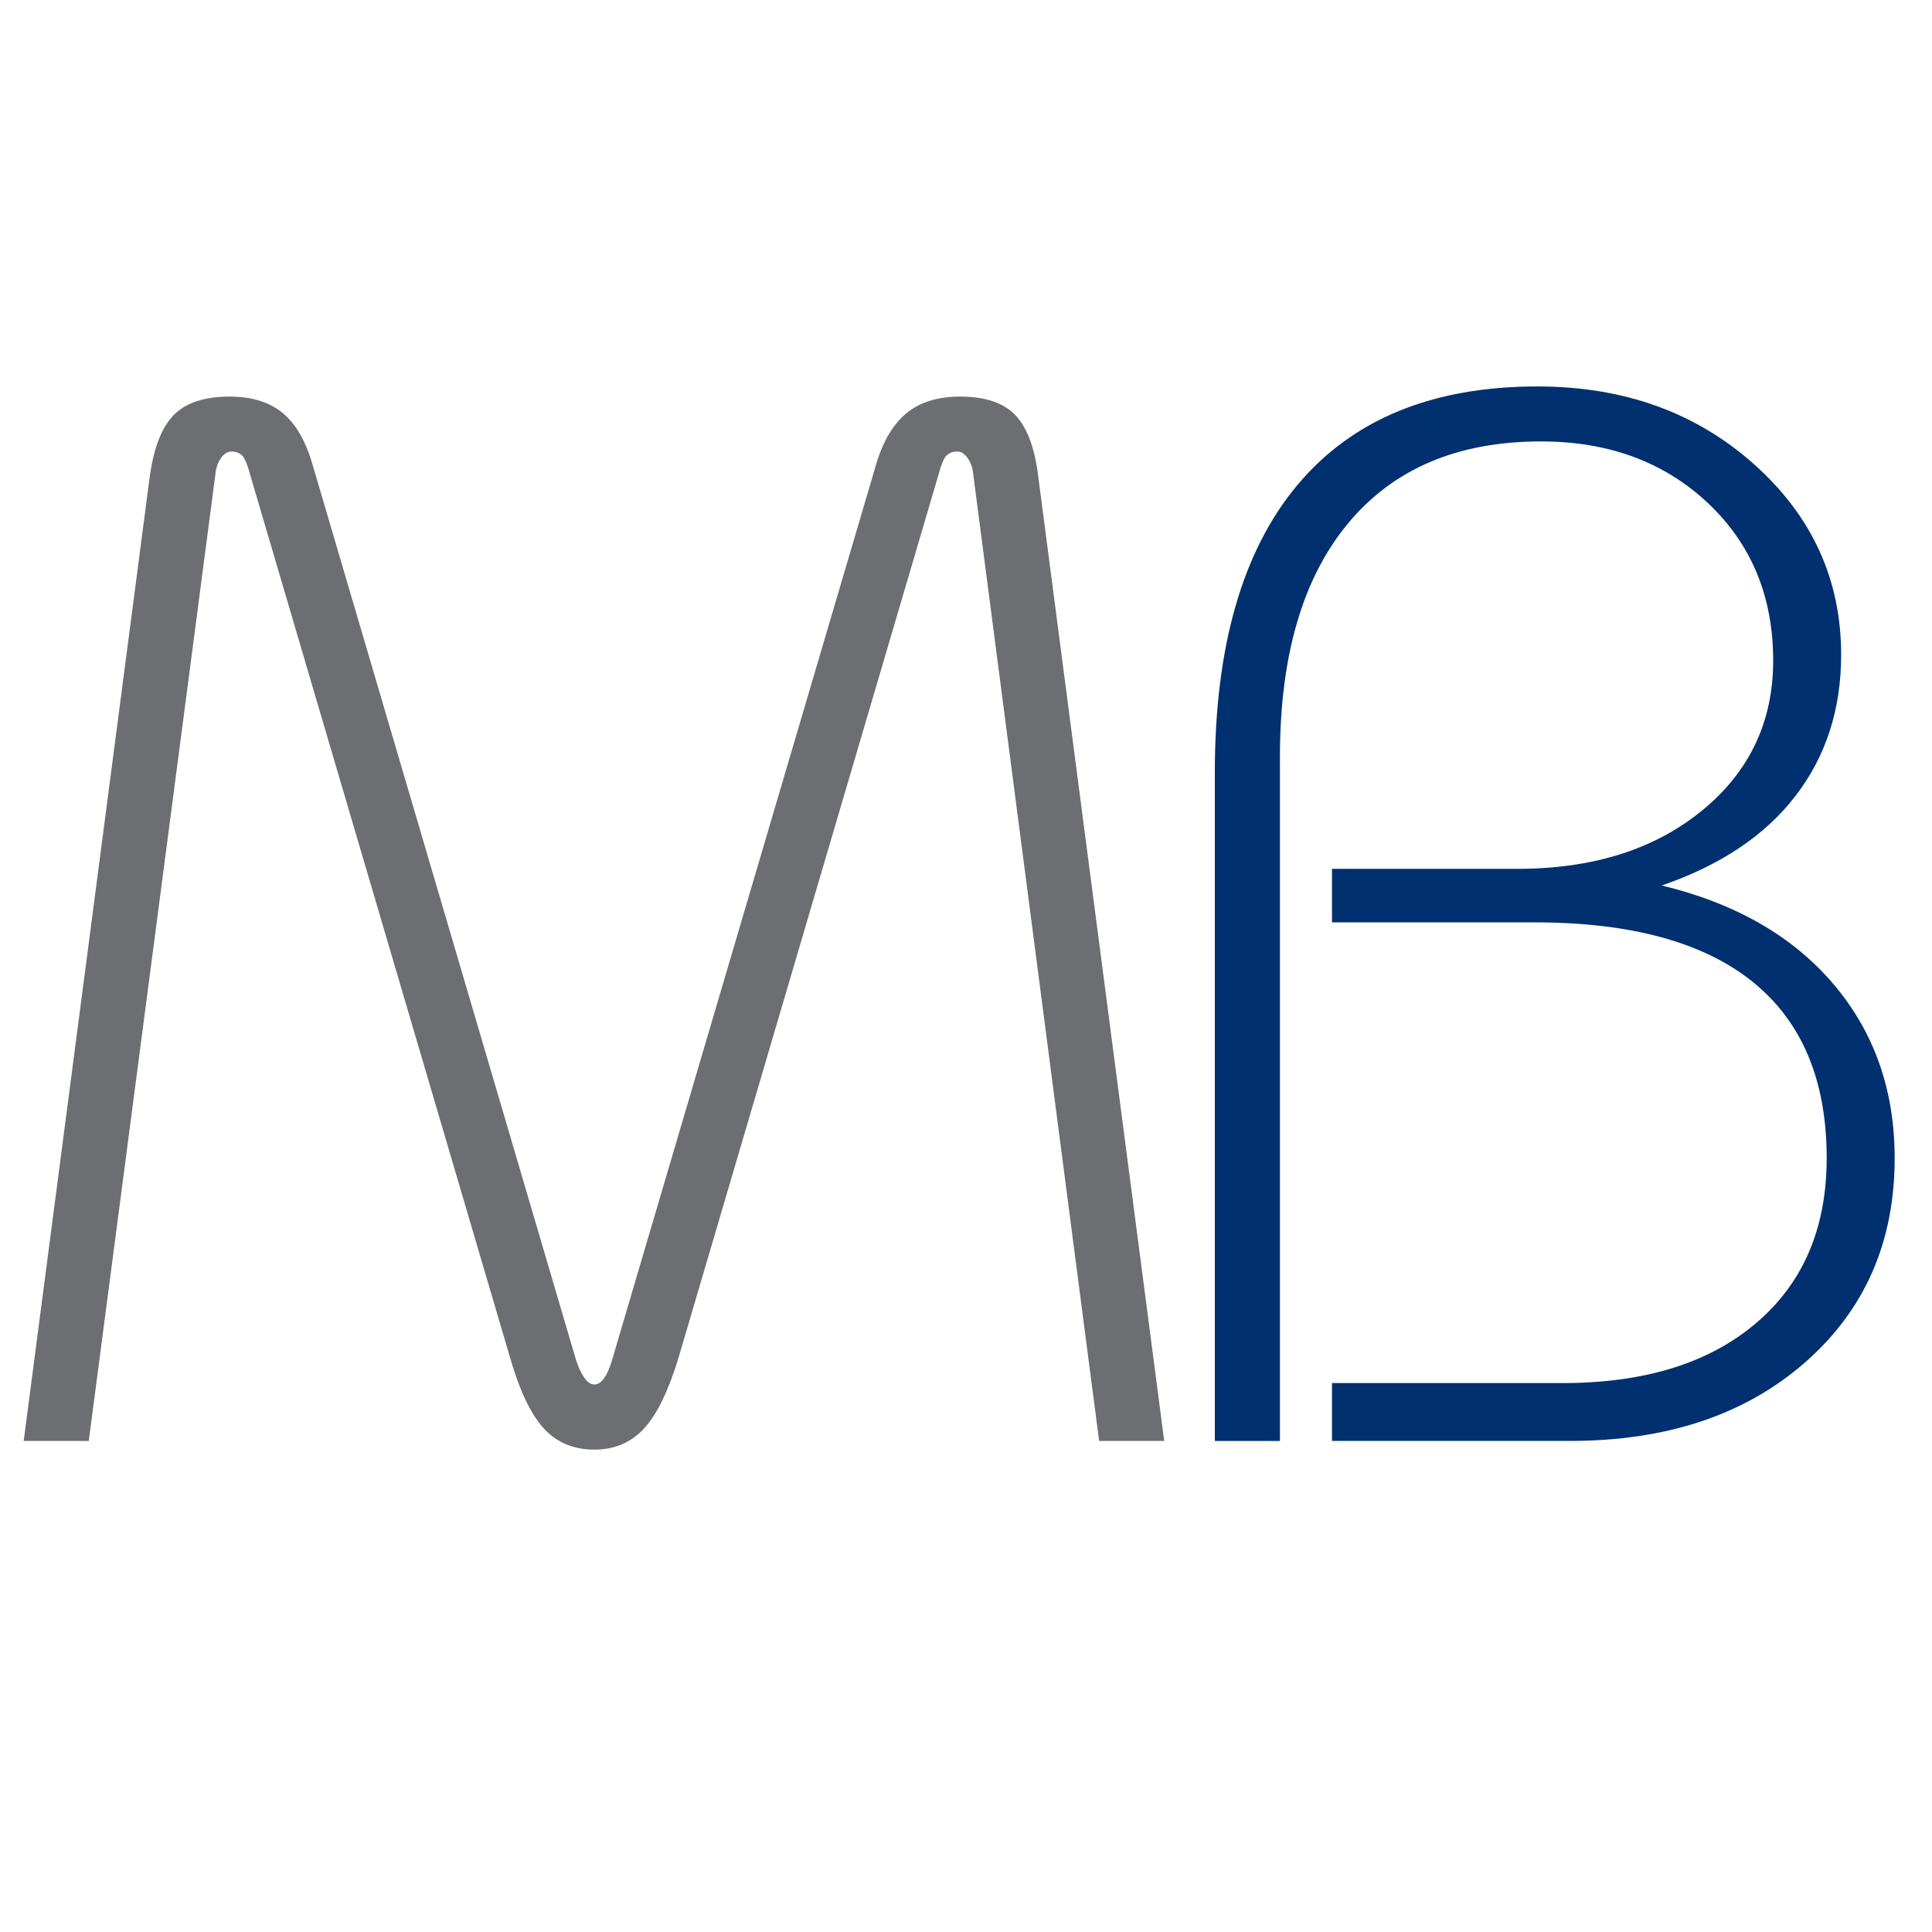 <?xml version="1.0" encoding="utf-8"?>
<svg version="1.1"
    xmlns="http://www.w3.org/2000/svg"
    xmlns:xlink="http://www.w3.org/1999/xlink"
    xml:space="preserve"
    x="0px" y="0px" viewBox="0 0 120 120">
<style type="text/css">
    @media(prefers-color-scheme: dark) {
        * { background-color: #fff; }
    }
	.grey { fill: #6d6e71; }
	.blue { fill: #00306f; }
</style>
<path class="grey"
    d="M5.514,89.5H1.471l7.816-59.791c0.239-1.826,0.733-3.129,1.482-3.908c0.748-0.778,1.916-1.168,3.504-1.168
	c1.377,0,2.478,0.345,3.302,1.033c0.823,0.689,1.444,1.782,1.864,3.279l16.352,55.568c0.149,0.449,0.321,0.809,0.517,1.078
	c0.194,0.27,0.396,0.404,0.606,0.404c0.209,0,0.404-0.119,0.584-0.359c0.18-0.239,0.344-0.599,0.494-1.078l16.396-55.613
	c0.419-1.467,1.048-2.553,1.887-3.257c0.838-0.703,1.961-1.056,3.369-1.056c1.557,0,2.702,0.39,3.437,1.168
	c0.733,0.779,1.205,2.066,1.415,3.863L72.312,89.5h-4.043l-7.816-60.016c-0.03-0.389-0.143-0.726-0.337-1.011
	c-0.195-0.284-0.412-0.427-0.651-0.427c-0.3,0-0.532,0.09-0.696,0.27c-0.165,0.18-0.337,0.614-0.517,1.303L42.17,84.244
	c-0.629,2.097-1.348,3.587-2.156,4.47s-1.842,1.325-3.1,1.325c-1.288,0-2.336-0.442-3.145-1.325s-1.513-2.373-2.111-4.47
	L15.576,29.619c-0.18-0.688-0.353-1.123-0.517-1.303c-0.165-0.18-0.397-0.27-0.696-0.27c-0.24,0-0.457,0.143-0.651,0.427
	c-0.195,0.285-0.308,0.622-0.337,1.011L5.514,89.5z"/>
<path class="blue"
    d="M75.455,89.499V47.991c0-7.816,1.707-13.769,5.121-17.856s8.385-6.132,14.914-6.132
	c5.36,0,9.845,1.61,13.454,4.829c3.608,3.22,5.413,7.165,5.413,11.837c0,3.385-0.943,6.305-2.83,8.76
	c-1.887,2.456-4.657,4.312-8.311,5.57c4.582,1.108,8.138,3.152,10.669,6.132c2.53,2.98,3.796,6.581,3.796,10.804
	c0,5.211-1.857,9.441-5.57,12.69c-3.714,3.25-8.58,4.874-14.6,4.874H82.732v-3.594h14.33c5.091,0,9.097-1.242,12.017-3.729
	c2.92-2.485,4.38-5.899,4.38-10.242c0-4.821-1.527-8.468-4.582-10.938S101.3,57.29,95.31,57.29H82.732v-3.324h11.5
	c4.701,0,8.527-1.205,11.478-3.616c2.949-2.41,4.425-5.518,4.425-9.321c0-3.982-1.355-7.247-4.065-9.793
	c-2.711-2.545-6.162-3.818-10.354-3.818c-5.182,0-9.18,1.7-11.994,5.099c-2.815,3.399-4.223,8.229-4.223,14.487v42.496H75.455z"/>
</svg>
